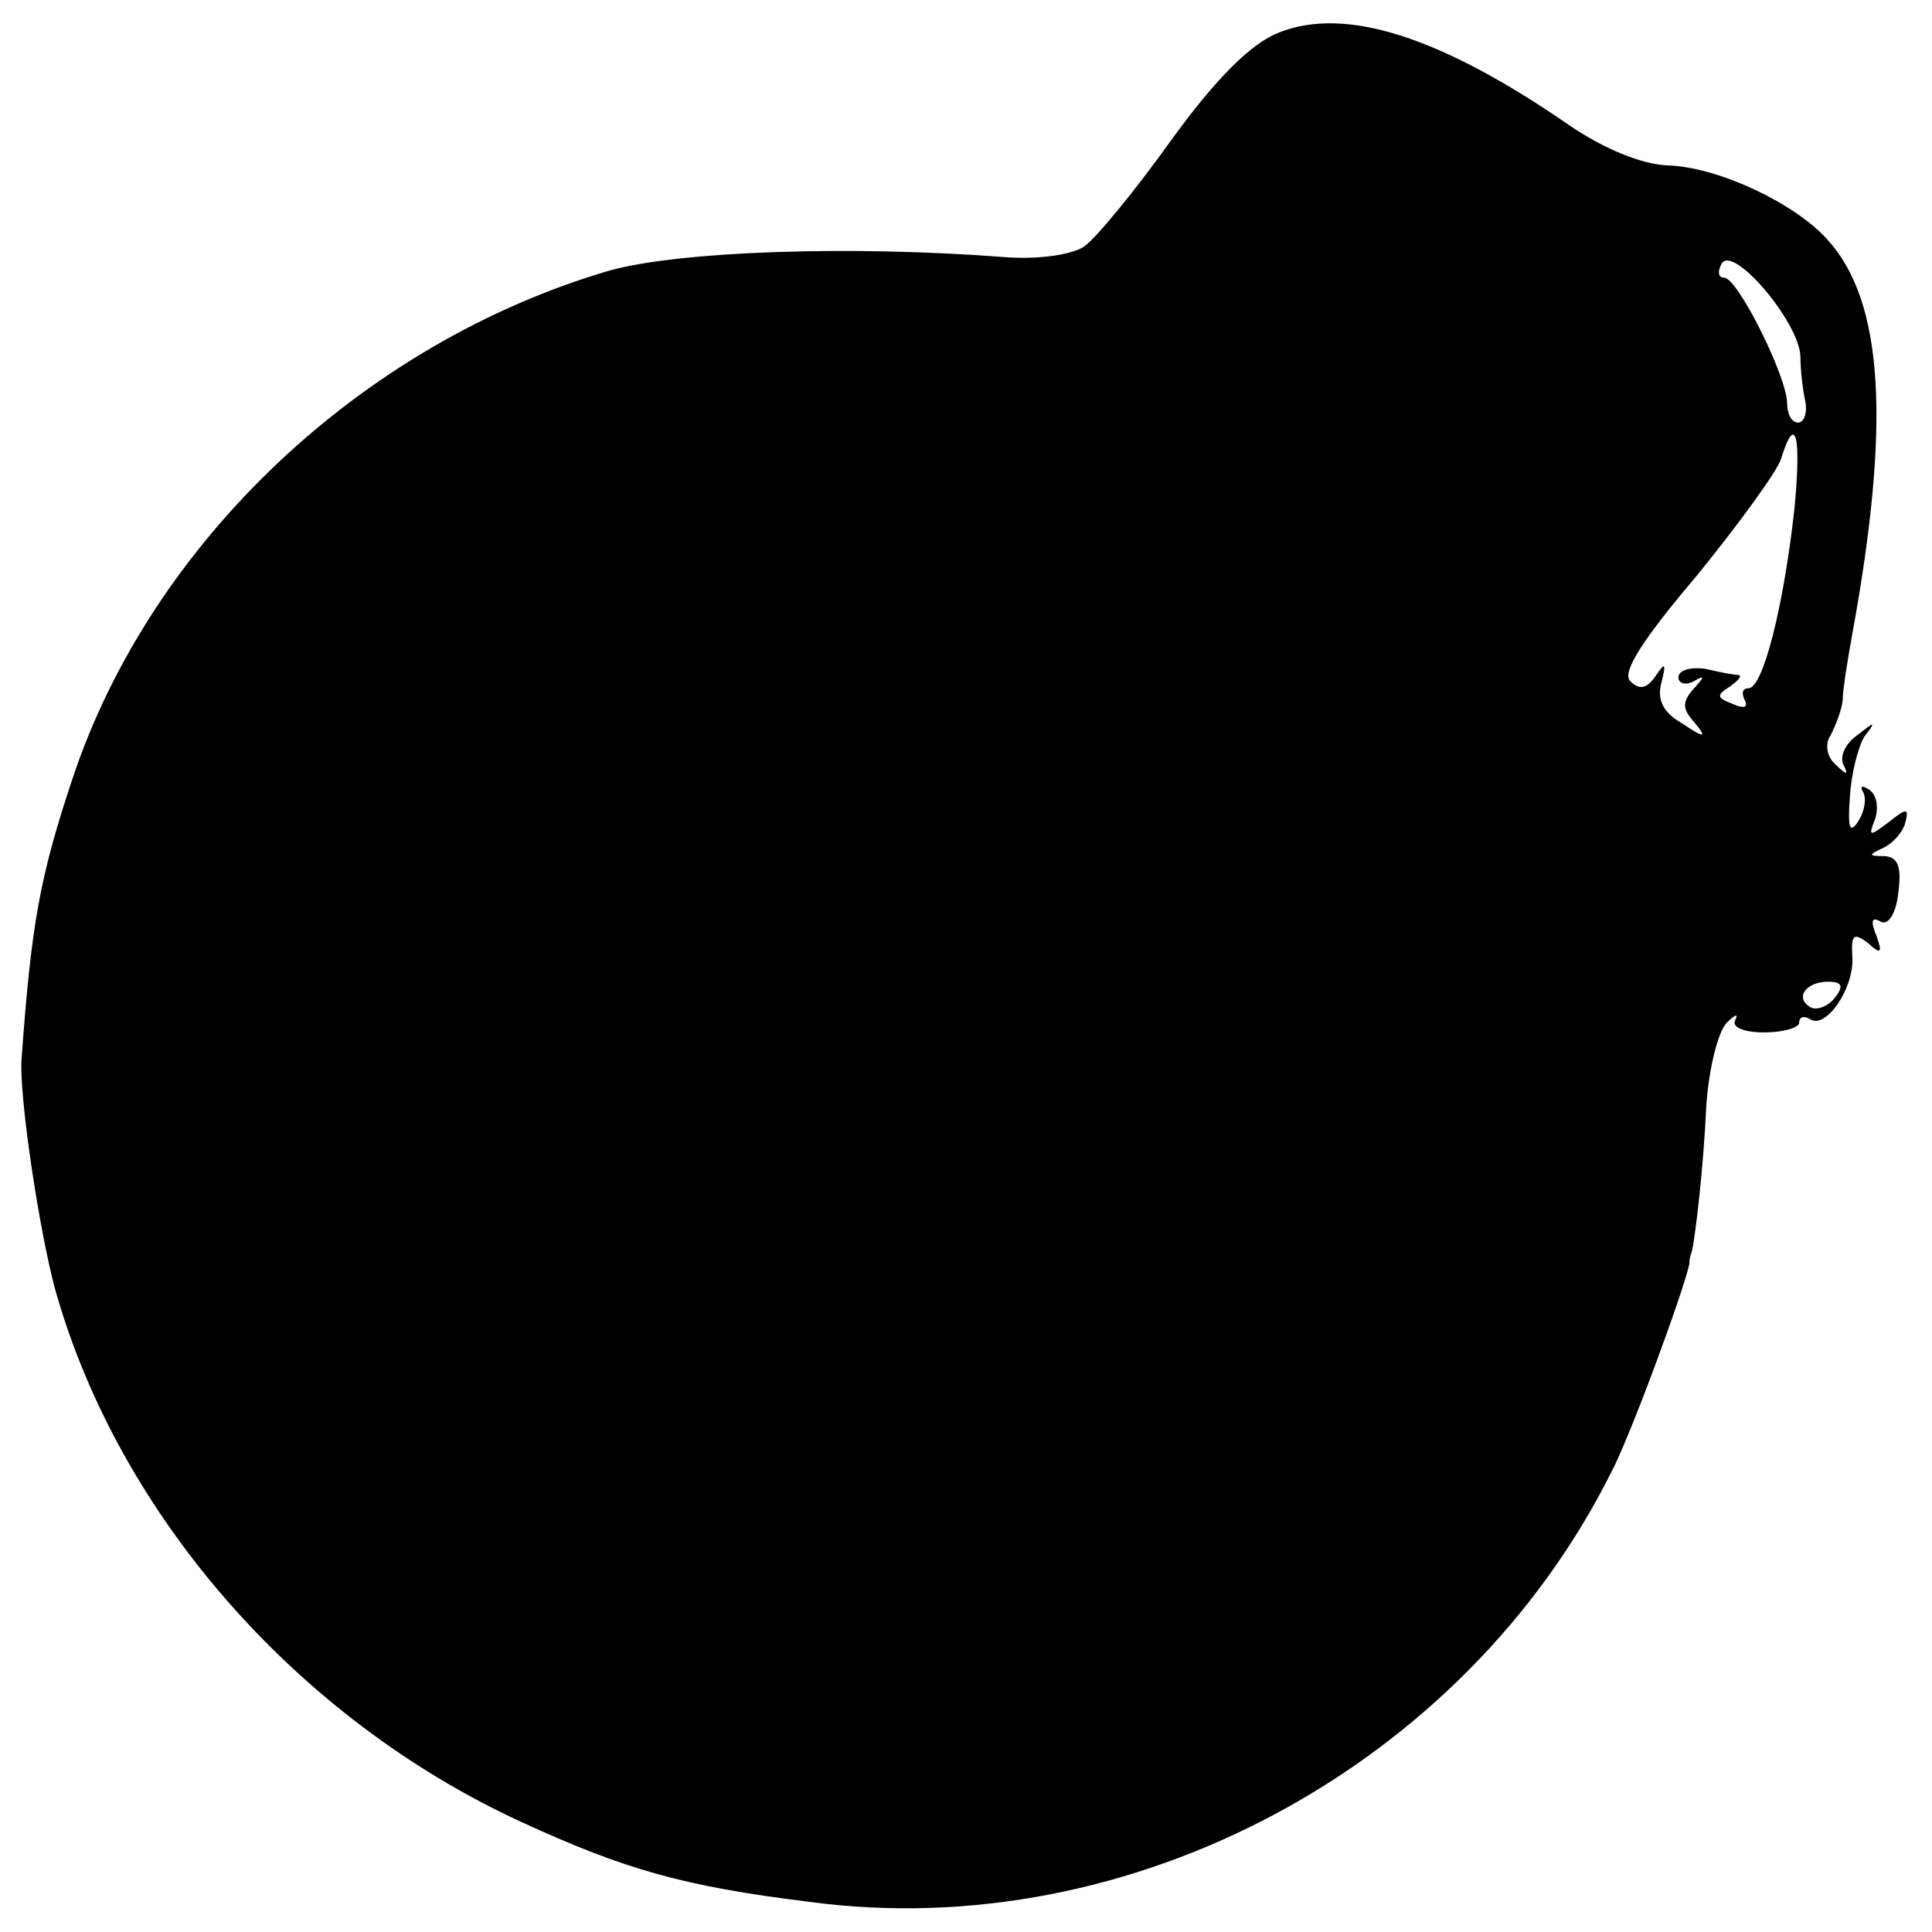 <?xml version="1.0" standalone="no"?>
<!DOCTYPE svg PUBLIC "-//W3C//DTD SVG 20010904//EN"
 "http://www.w3.org/TR/2001/REC-SVG-20010904/DTD/svg10.dtd">
<svg version="1.0" xmlns="http://www.w3.org/2000/svg"
 width="160pt" height="160pt" viewBox="0 0 160 160"
 preserveAspectRatio="xMidYMid meet">
<g transform="translate(0,160) scale(0.1,-0.1)"
fill="#000000" stroke="none">
<path d="M1059 1573 c-23 -9 -52 -38 -89 -89 -30 -42 -63 -82 -72 -88 -10 -7
-38 -11 -65 -9 -129 10 -270 5 -328 -11 -205 -60 -380 -225 -445 -421 -27 -81
-34 -120 -42 -230 -3 -30 15 -147 28 -194 53 -187 201 -355 386 -440 85 -39
133 -53 238 -66 267 -36 542 112 664 355 16 30 60 150 65 173 0 4 1 8 2 10 3
12 10 73 12 120 2 32 10 63 17 70 7 7 10 8 7 2 -3 -6 8 -10 24 -10 16 0 29 4
29 8 0 5 4 6 9 3 13 -9 37 26 35 52 -1 18 1 20 13 11 11 -10 12 -8 7 6 -5 12
-4 16 3 12 6 -4 13 5 15 23 3 22 0 30 -11 31 -14 0 -14 1 -1 7 8 4 16 13 18
21 3 12 1 12 -14 0 -16 -12 -17 -12 -11 3 3 10 1 20 -5 24 -6 4 -8 3 -5 -2 3
-6 1 -16 -4 -24 -7 -11 -9 -6 -7 20 1 19 7 42 12 50 10 13 9 13 -6 1 -10 -7
-15 -18 -11 -25 4 -8 2 -8 -7 1 -7 6 -9 17 -4 24 4 8 9 20 10 29 0 8 4 33 8
55 32 175 26 276 -21 327 -27 30 -91 60 -132 61 -22 1 -53 14 -81 33 -107 74
-186 99 -241 77z m432 -268 c0 -11 2 -28 4 -37 2 -10 -1 -18 -6 -18 -5 0 -9 7
-9 16 0 22 -41 104 -52 104 -5 0 -6 5 -2 12 10 15 64 -49 65 -77z m-5 -127
c-9 -81 -26 -148 -38 -148 -5 0 -6 -4 -3 -10 3 -6 -1 -7 -10 -3 -13 5 -14 7
-3 14 7 5 11 9 8 10 -3 0 -15 2 -27 5 -13 2 -23 -1 -23 -7 0 -5 6 -7 13 -3 9
5 9 4 0 -6 -10 -11 -10 -17 0 -28 11 -13 9 -14 -10 -1 -16 9 -21 20 -17 34 4
16 3 17 -5 5 -7 -10 -13 -12 -21 -4 -7 7 10 34 55 87 35 43 67 87 70 97 12 39
17 19 11 -42z m33 -405 c-6 -7 -15 -10 -20 -7 -13 8 -3 21 15 21 12 0 13 -4 5
-14z"/>
</g>
</svg>
